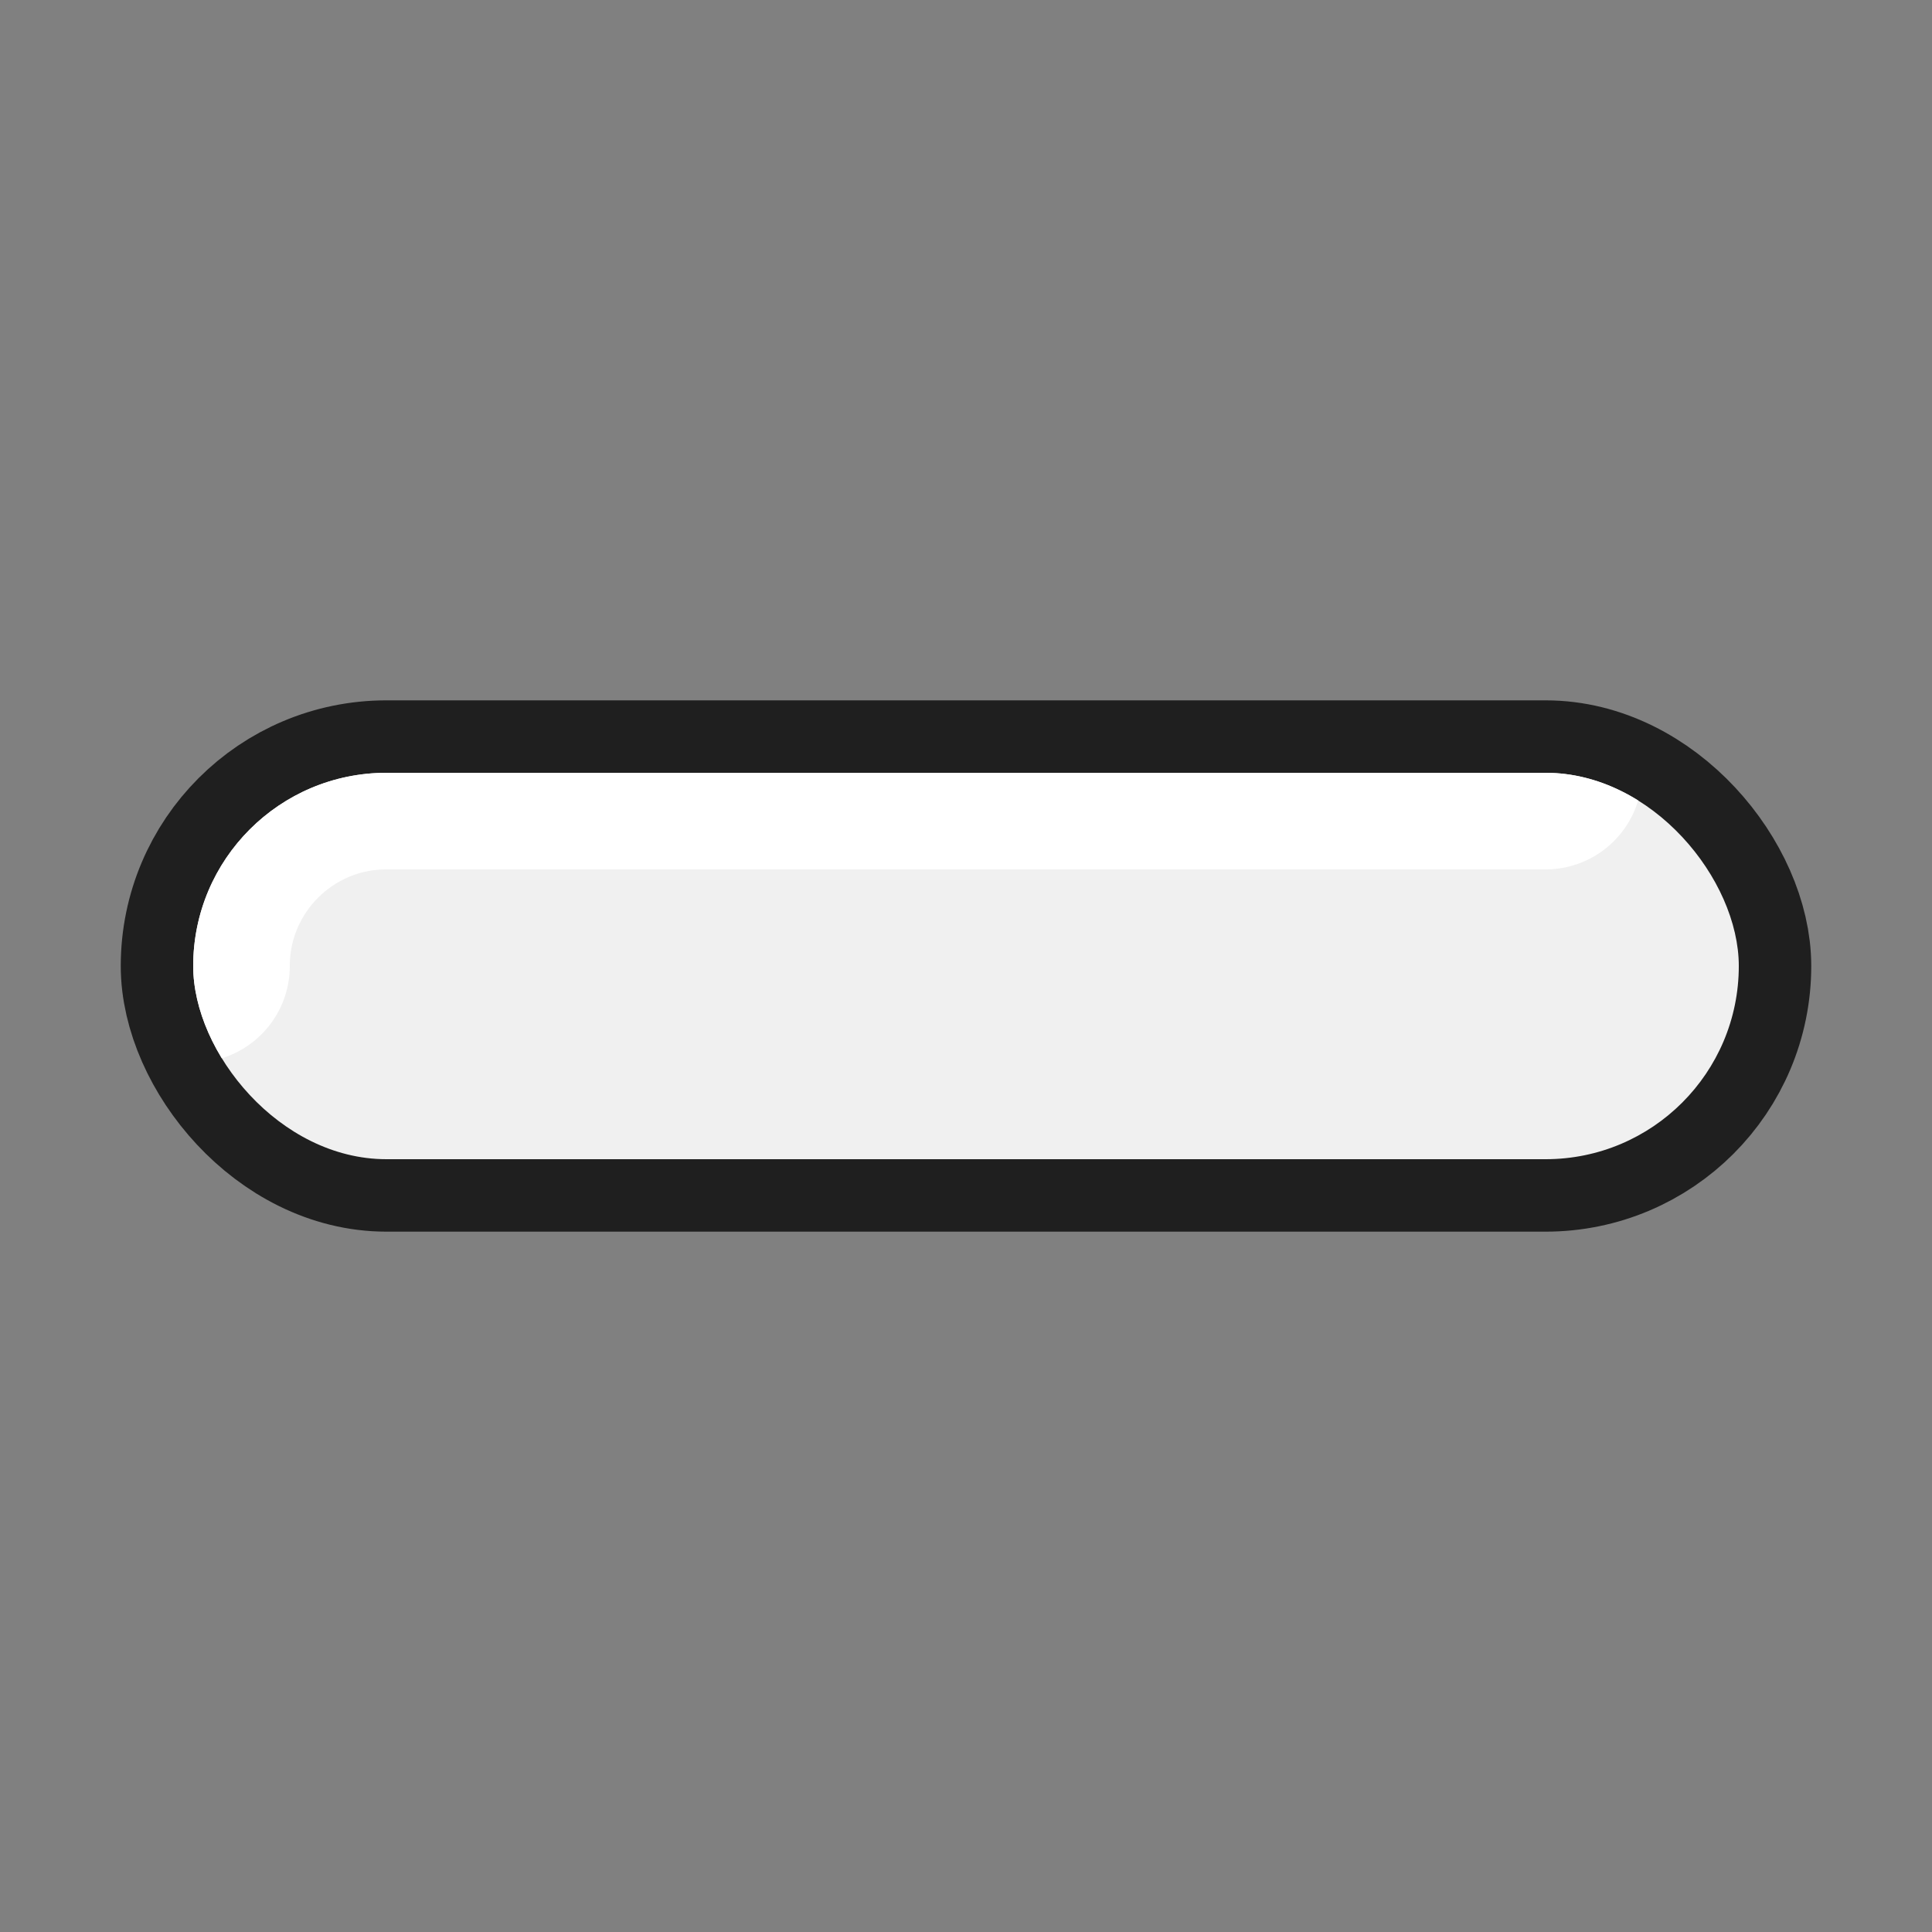 <?xml version="1.0" encoding="UTF-8"?>
<svg id="_レイヤー_2" data-name="レイヤー_2" xmlns="http://www.w3.org/2000/svg" xmlns:xlink="http://www.w3.org/1999/xlink" viewBox="0 0 80 80">
  <rect x="0" y="0" width="80" height="80" fill="#808080" stroke="none"/>
  <defs>
    <style>
      .cls-1, .cls-2, .cls-3 {
        fill: none;
      }

      .cls-4 {
        clip-path: url(#clippath-1);
      }

      .cls-5 {
        clip-path: url(#clippath-2);
      }

      .cls-6 {
        fill: #f0f0f0;
      }

      .cls-2 {
        stroke: #fff;
        stroke-linecap: round;
        stroke-miterlimit: 10;
        stroke-width: 8px;
      }

      .cls-3 {
        stroke: #1f1f1f;
        stroke-width: 6px;
      }
    </style>
    <clipPath id="clippath-1">
      <rect class="cls-1" x="8" y="32" width="64" height="16" rx="8" ry="8"/>
    </clipPath>
    <clipPath id="clippath-2">
      <rect class="cls-1" x="8" y="32" width="64" height="16" rx="8" ry="8"/>
    </clipPath>
  </defs>
  <g id="_レイヤー_1-2" data-name="レイヤー_1">
    <g>
      <rect class="cls-1" width="80" height="80"/>
      <g>
        <g>
          <rect class="cls-3" x="8" y="32" width="64" height="16" rx="8" ry="8"/>
          <g class="cls-4">
            <g>
              <path class="cls-3" d="M8,40c0-4.42,3.58-8,8-8h48"/>
              <path class="cls-3" d="M8,40c0-4.42,3.58-8,8-8h48"/>
            </g>
          </g>
        </g>
        <g>
          <rect class="cls-6" x="8" y="32" width="64" height="16" rx="8" ry="8"/>
          <g class="cls-5">
            <path class="cls-2" d="M8,40c0-4.42,3.58-8,8-8h48"/>
          </g>
        </g>
      </g>
    </g>
  </g>
</svg>